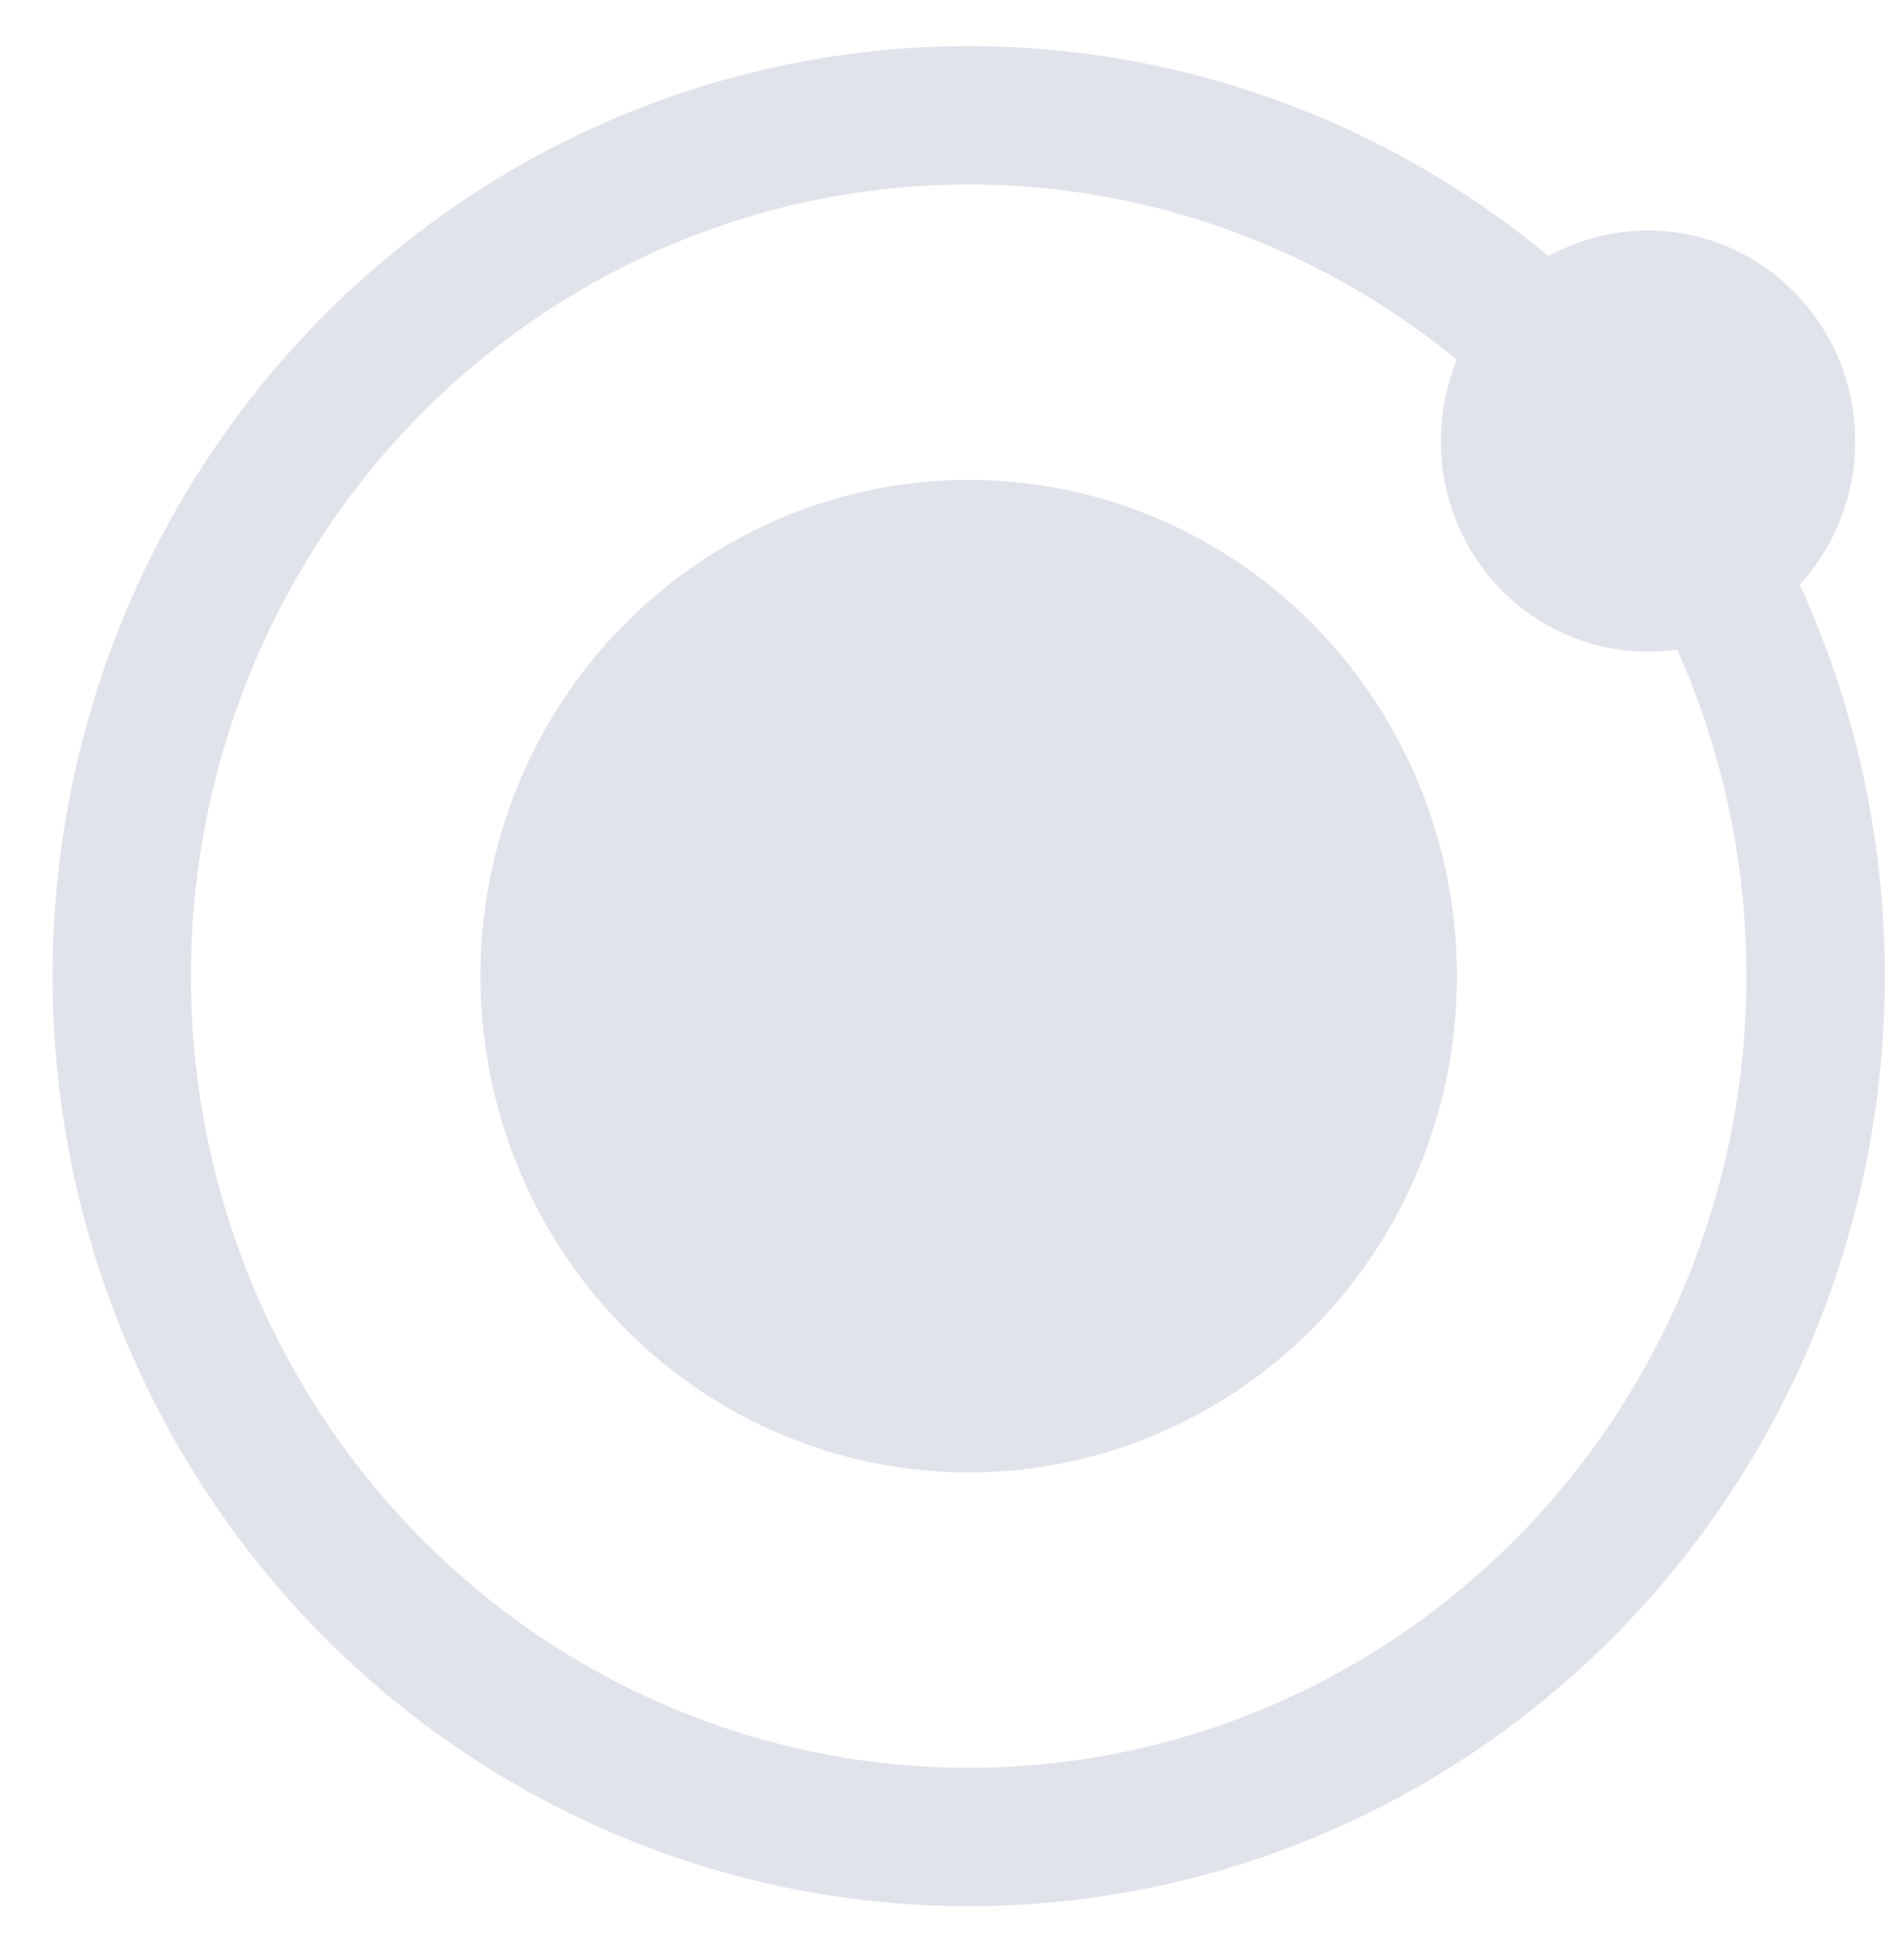 <?xml version="1.0" encoding="UTF-8" standalone="no"?>
<svg width="33px" height="34px" viewBox="0 0 33 34" version="1.1" xmlns="http://www.w3.org/2000/svg" xmlns:xlink="http://www.w3.org/1999/xlink">
    <!-- Generator: Sketch 39.1 (31720) - http://www.bohemiancoding.com/sketch -->
    <title>Icon</title>
    <desc>Created with Sketch.</desc>
    <defs></defs>
    <g id="Version-3" stroke="none" stroke-width="1" fill="none" fill-rule="evenodd">
        <g id="Button-(large-screen)" transform="translate(-34, -120)">
            <g id="Sidebar" transform="translate(-1, -1)">
                <g id="Tabs" transform="translate(0, 105)">
                    <g id="Atom" transform="translate(19, 0)">
                        <g id="Icon" transform="translate(18, 18)">
                            <ellipse id="Oval" stroke="#E0E3EA" stroke-width="2.4" cx="14.807" cy="14.935" rx="14.695" ry="14.935"></ellipse>
                            <ellipse id="Oval" fill="#E0E3EA" cx="14.807" cy="14.935" rx="8.471" ry="8.609"></ellipse>
                            <path d="M30.187,5.652 C30.187,7.674 28.583,9.304 26.594,9.304 C24.604,9.304 23,7.674 23,5.652 C23,3.63 24.604,2 26.594,2 C28.567,2 30.187,3.63 30.187,5.652 L30.187,5.652 Z" id="Shape" fill="#E0E3EA"></path>
                        </g>
                    </g>
                </g>
            </g>
        </g>
    </g>
</svg>